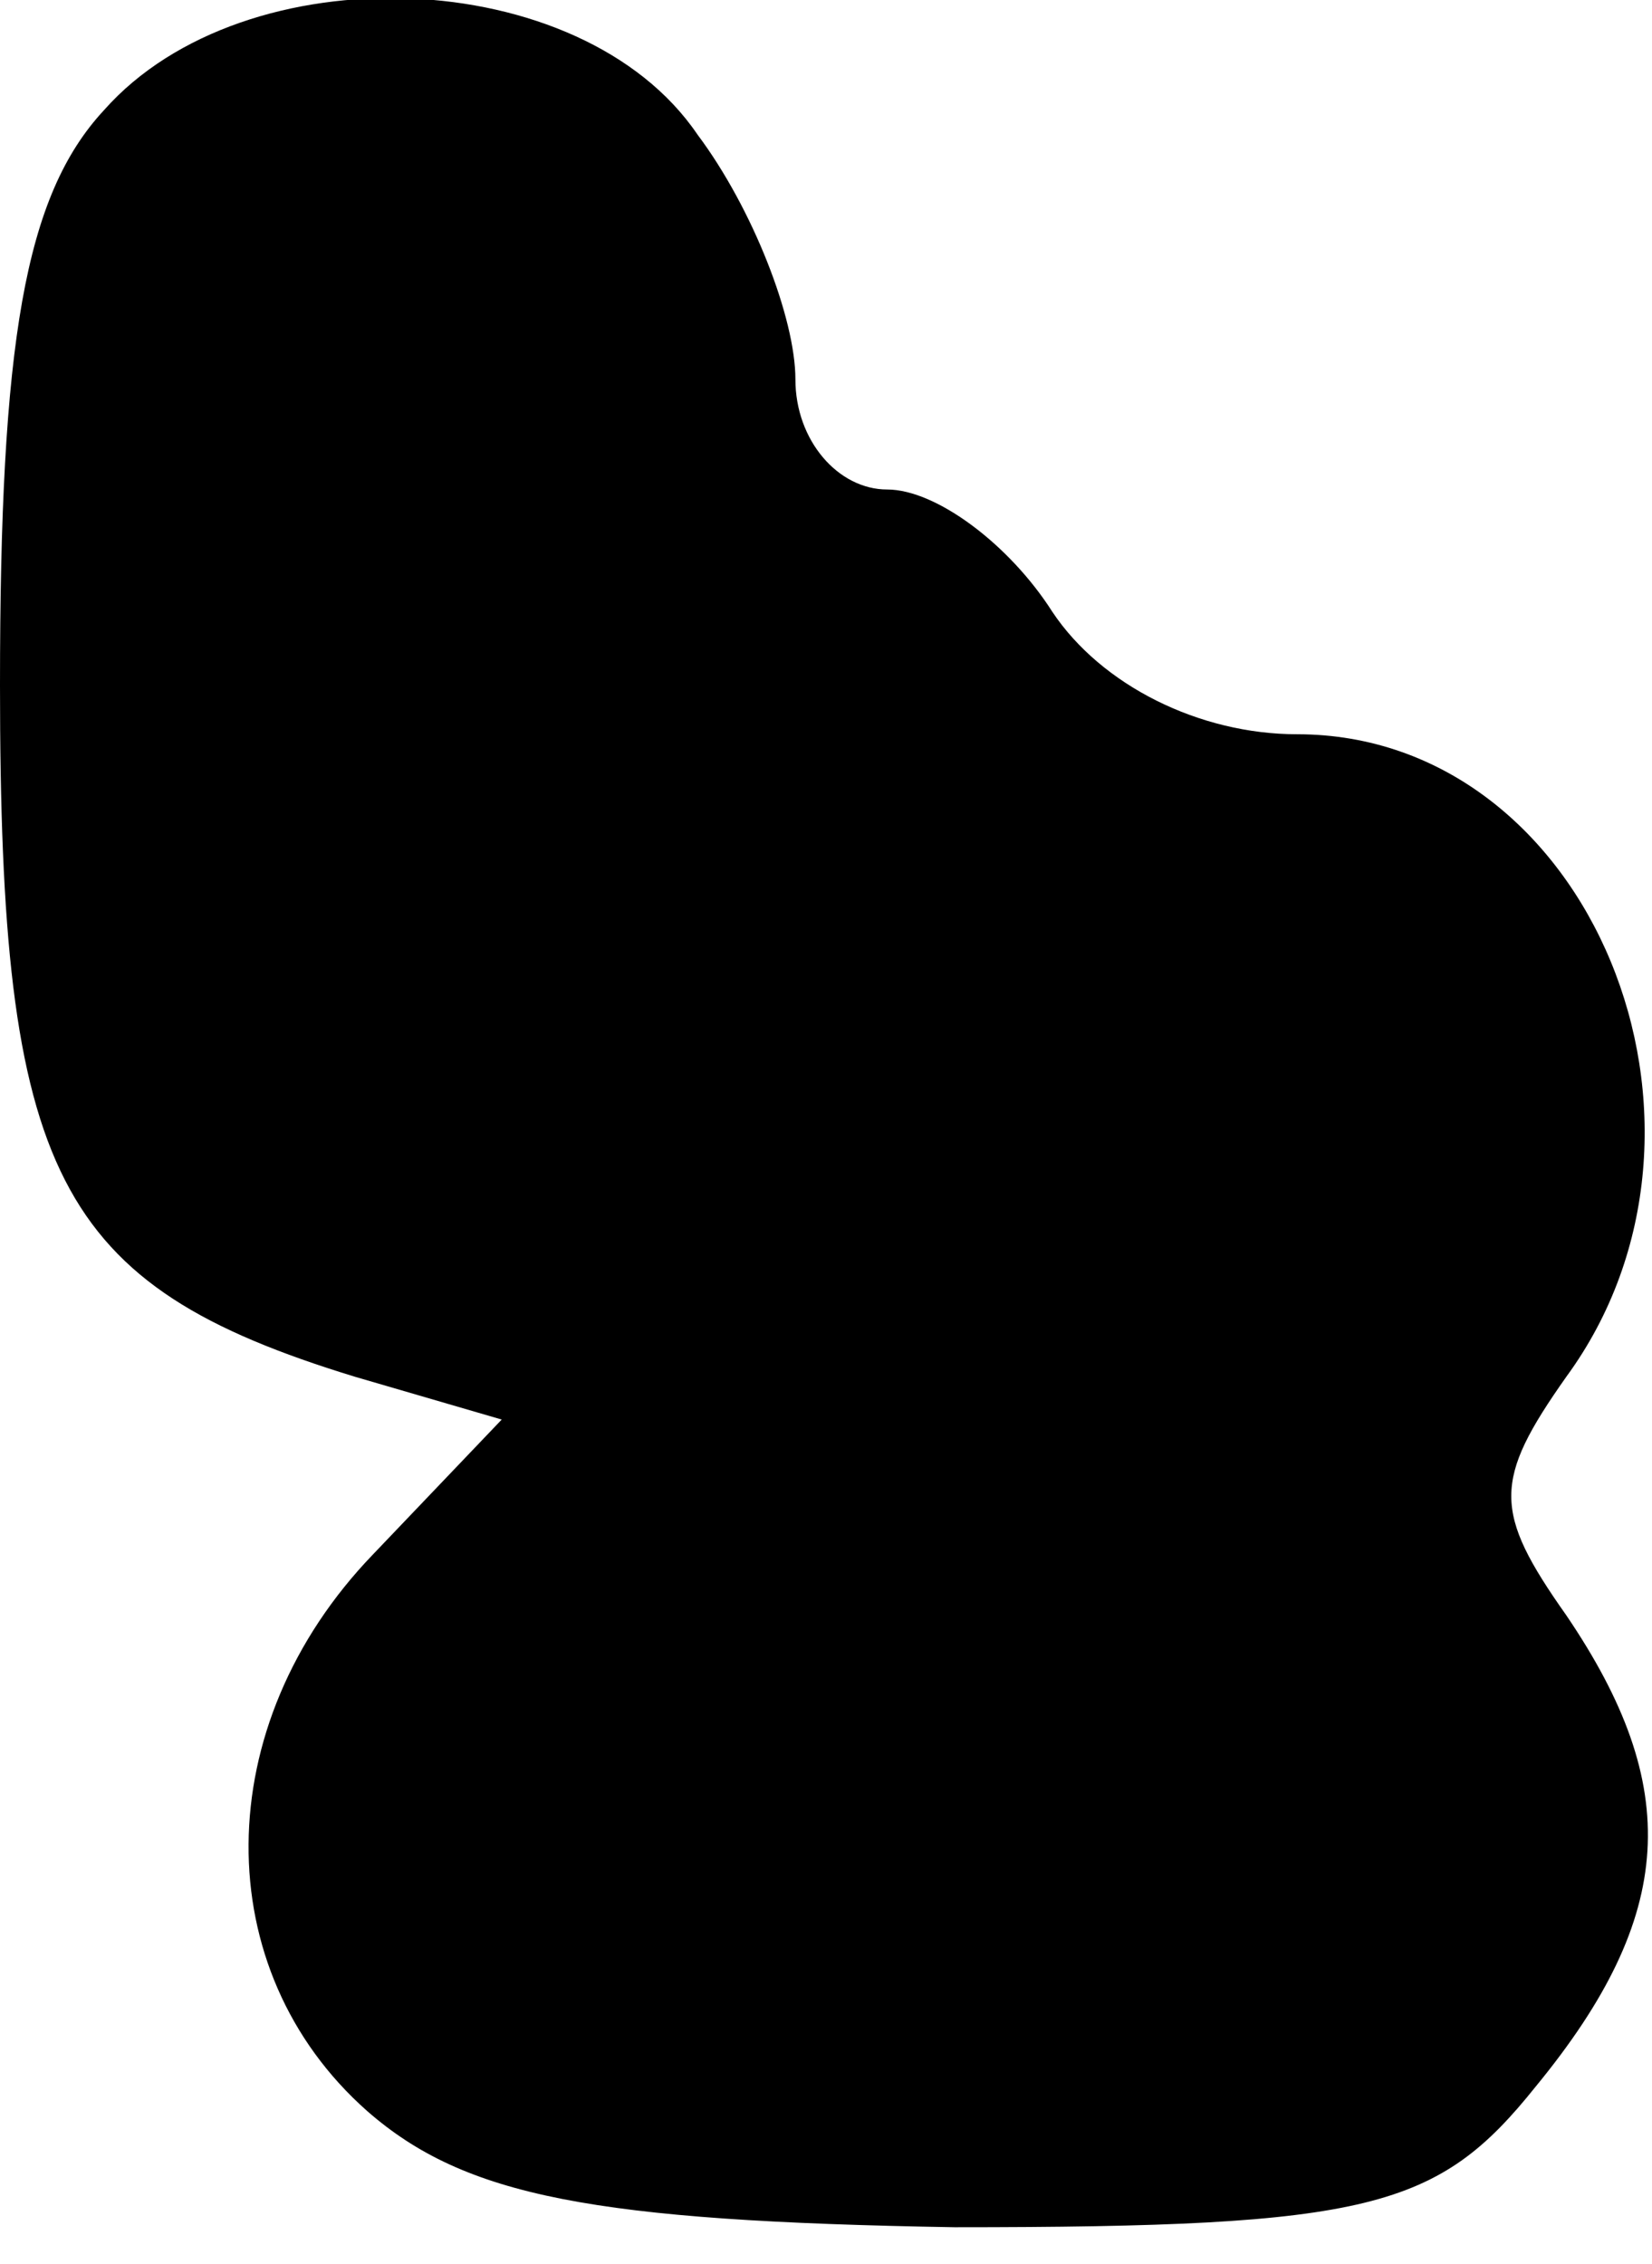 <?xml version="1.0" standalone="no"?>
<!DOCTYPE svg PUBLIC "-//W3C//DTD SVG 20010904//EN"
 "http://www.w3.org/TR/2001/REC-SVG-20010904/DTD/svg10.dtd">
<svg version="1.0" xmlns="http://www.w3.org/2000/svg"
 width="27pt" height="37pt" viewBox="0 0 27 37"
 preserveAspectRatio="xMidYMid meet">
<g transform="translate(0,37) scale(0.1,-0.1)"
fill="#000000" stroke="none">
<path fill="#000000" stroke="none" d="M17 352 c-13 -14 -17 -38 -17 -94 0
-80 9 -98 58 -113 l24 -7 -21 -22 c-27 -28 -27 -68 -1 -91 16 -14 37 -18 96
-19 68 0 79 3 95 23 23 28 24 49 5 77 -12 17 -12 22 0 39 30 41 4 105 -44 105
-16 0 -32 8 -40 20 -7 11 -19 20 -27 20 -8 0 -15 8 -15 18 0 10 -7 28 -16 40
-19 28 -74 30 -97 4z"/>
</g>
</svg>
